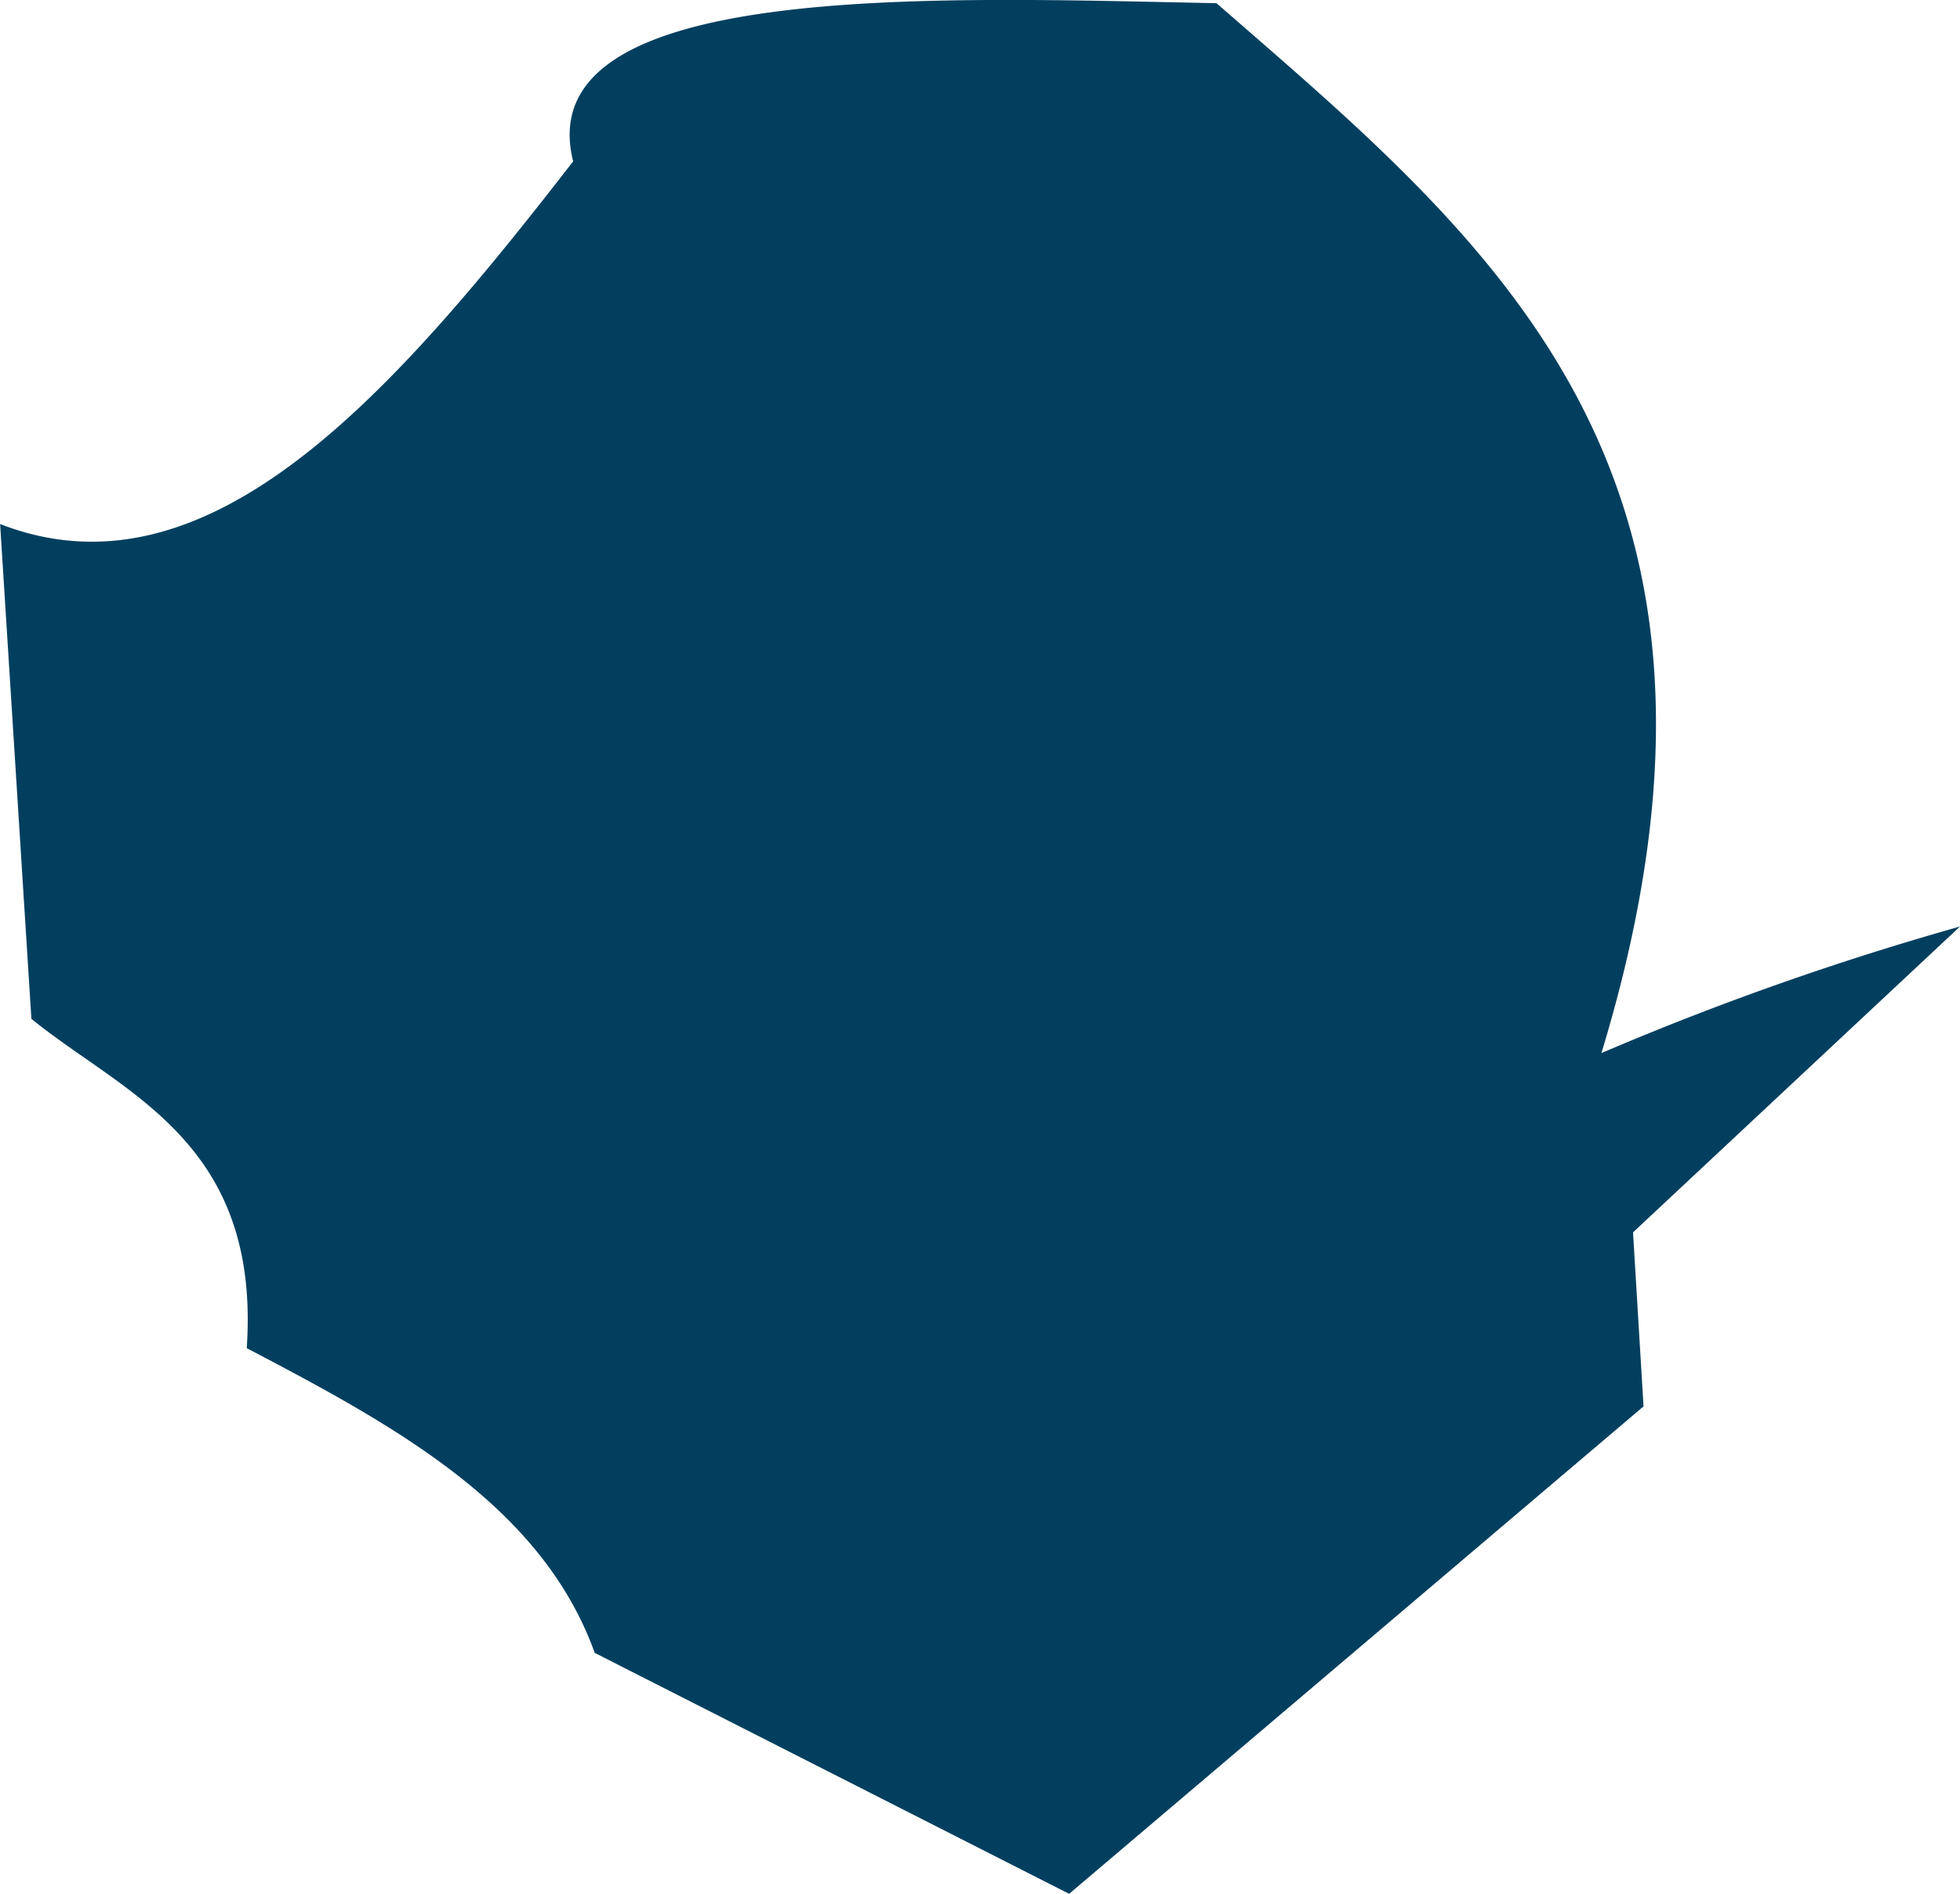 <svg xmlns="http://www.w3.org/2000/svg" width="17.174" height="16.594" viewBox="0 0 17.174 16.594">
  <path id="Sierra_Leone" data-name="Sierra Leone" d="M99.655,478.918l-4.154-2.11c-.462-1.286-1.743-1.987-3.049-2.67.123-1.816-1.082-2.23-1.887-2.886l-.274-4.336c1.822.709,3.434-1.129,5.021-3.178-.4-1.6,3.222-1.433,5.637-1.386,2.406,2.095,4.925,4.1,3.373,9.2a25.775,25.775,0,0,1,3.142-1.109l-2.865,2.68.092,1.525-5.037,4.275Z" transform="translate(-90.29 -462.324)" fill="#023f5f"/>
</svg>
